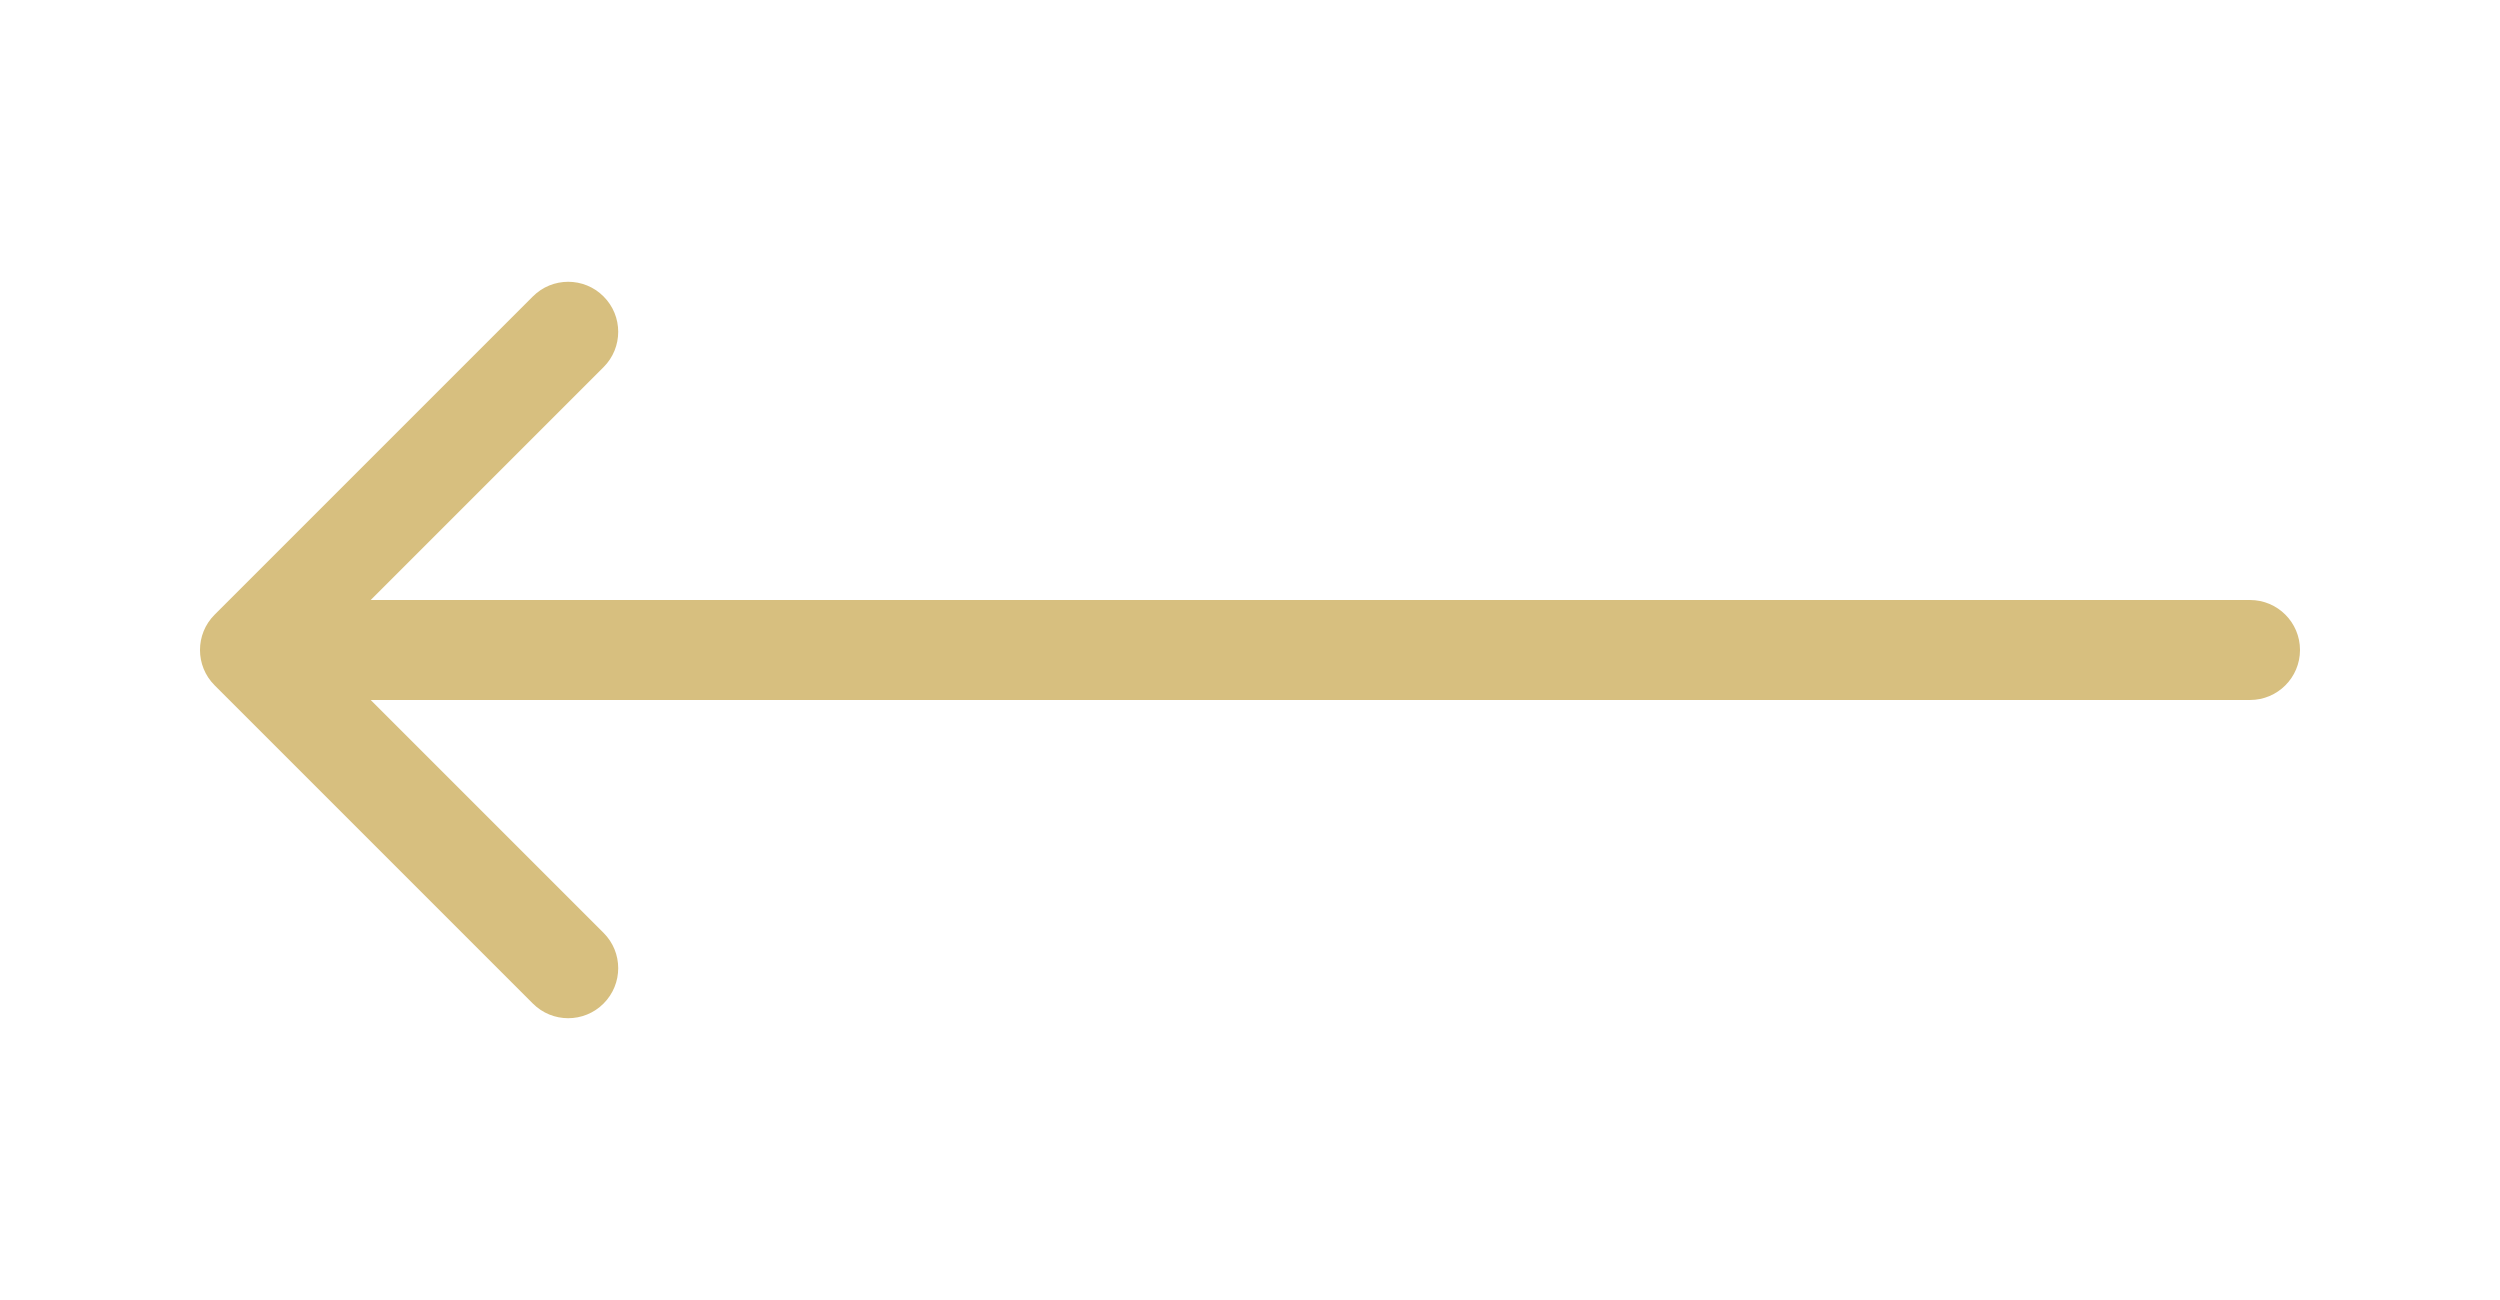 <svg width="50" height="26" viewBox="0 0 50 26" fill="none" xmlns="http://www.w3.org/2000/svg">
<path d="M4.293 12.293C3.902 12.683 3.902 13.317 4.293 13.707L10.657 20.071C11.047 20.462 11.681 20.462 12.071 20.071C12.462 19.68 12.462 19.047 12.071 18.657L6.414 13L12.071 7.343C12.462 6.953 12.462 6.319 12.071 5.929C11.681 5.538 11.047 5.538 10.657 5.929L4.293 12.293ZM45 14C45.552 14 46 13.552 46 13C46 12.448 45.552 12 45 12V14ZM5 14H45V12H5V14Z" fill="#D7BF7F"/>
</svg>
